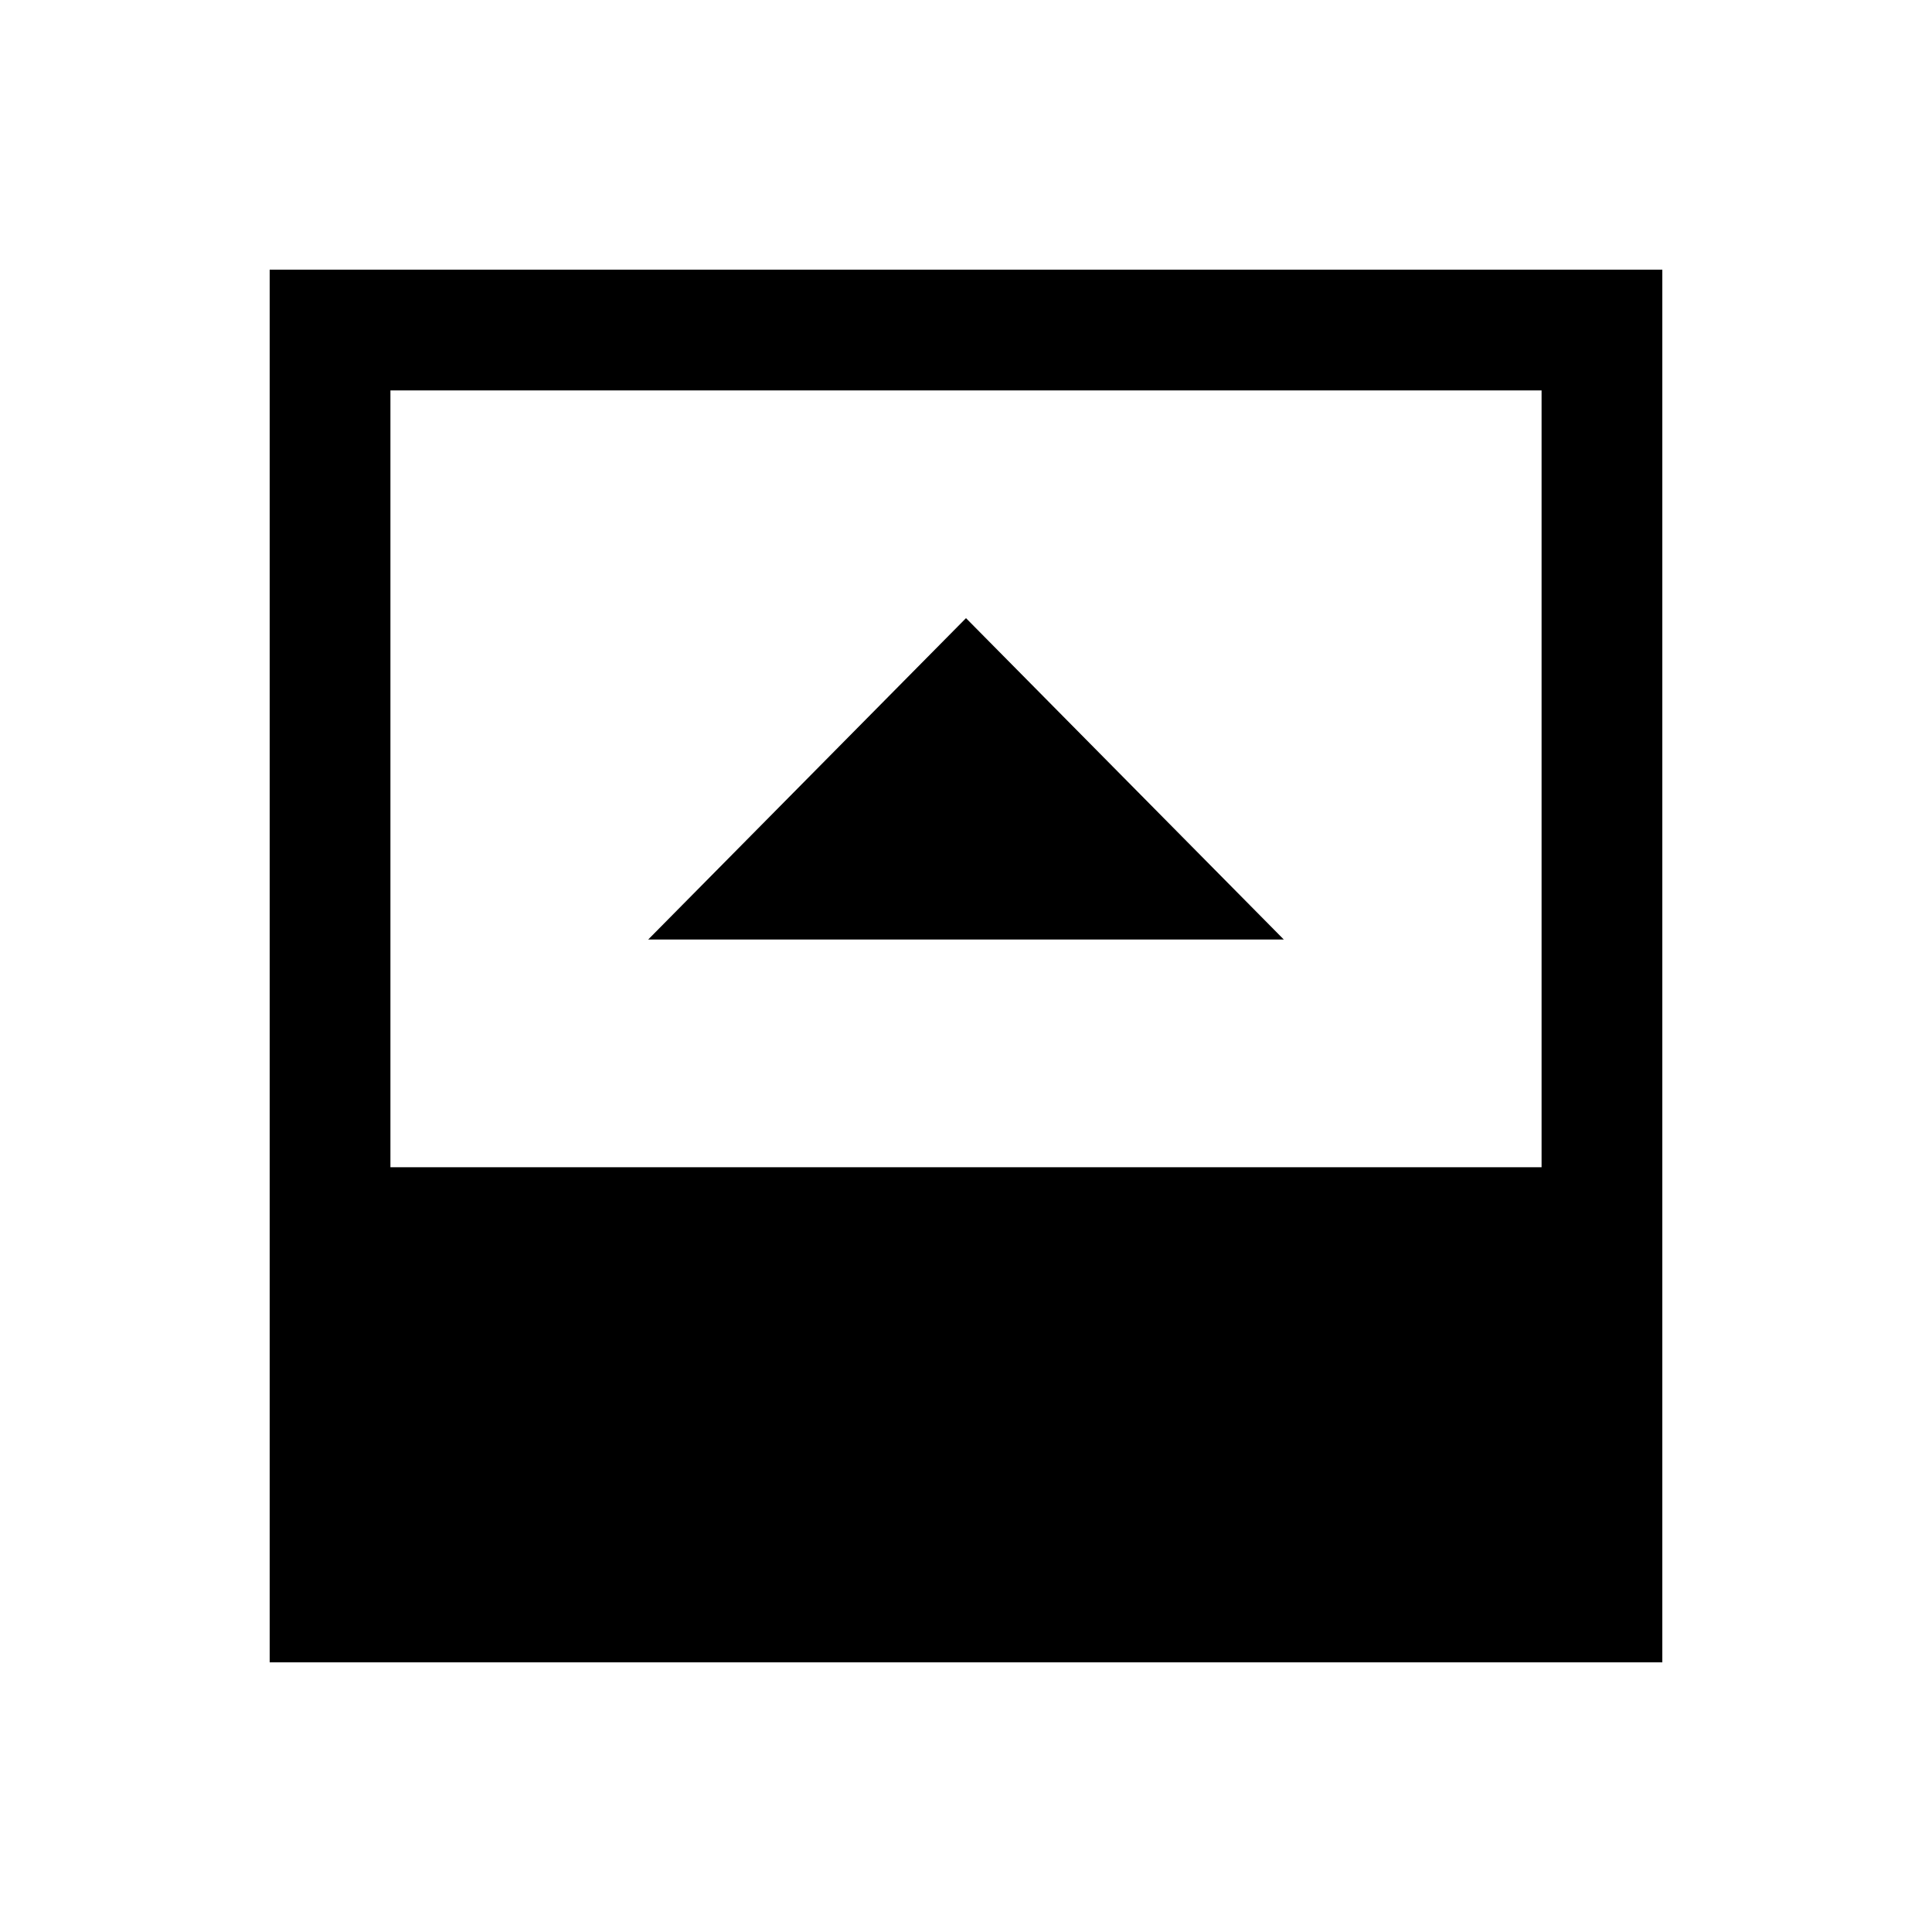 <svg xmlns="http://www.w3.org/2000/svg" height="24" viewBox="0 96 960 960" width="24"><path d="M322.077 562.846h315.846L480 403.154 322.077 562.846ZM194 676h572V290H194v386Zm-60 246V230h692v692H134Z"/></svg>